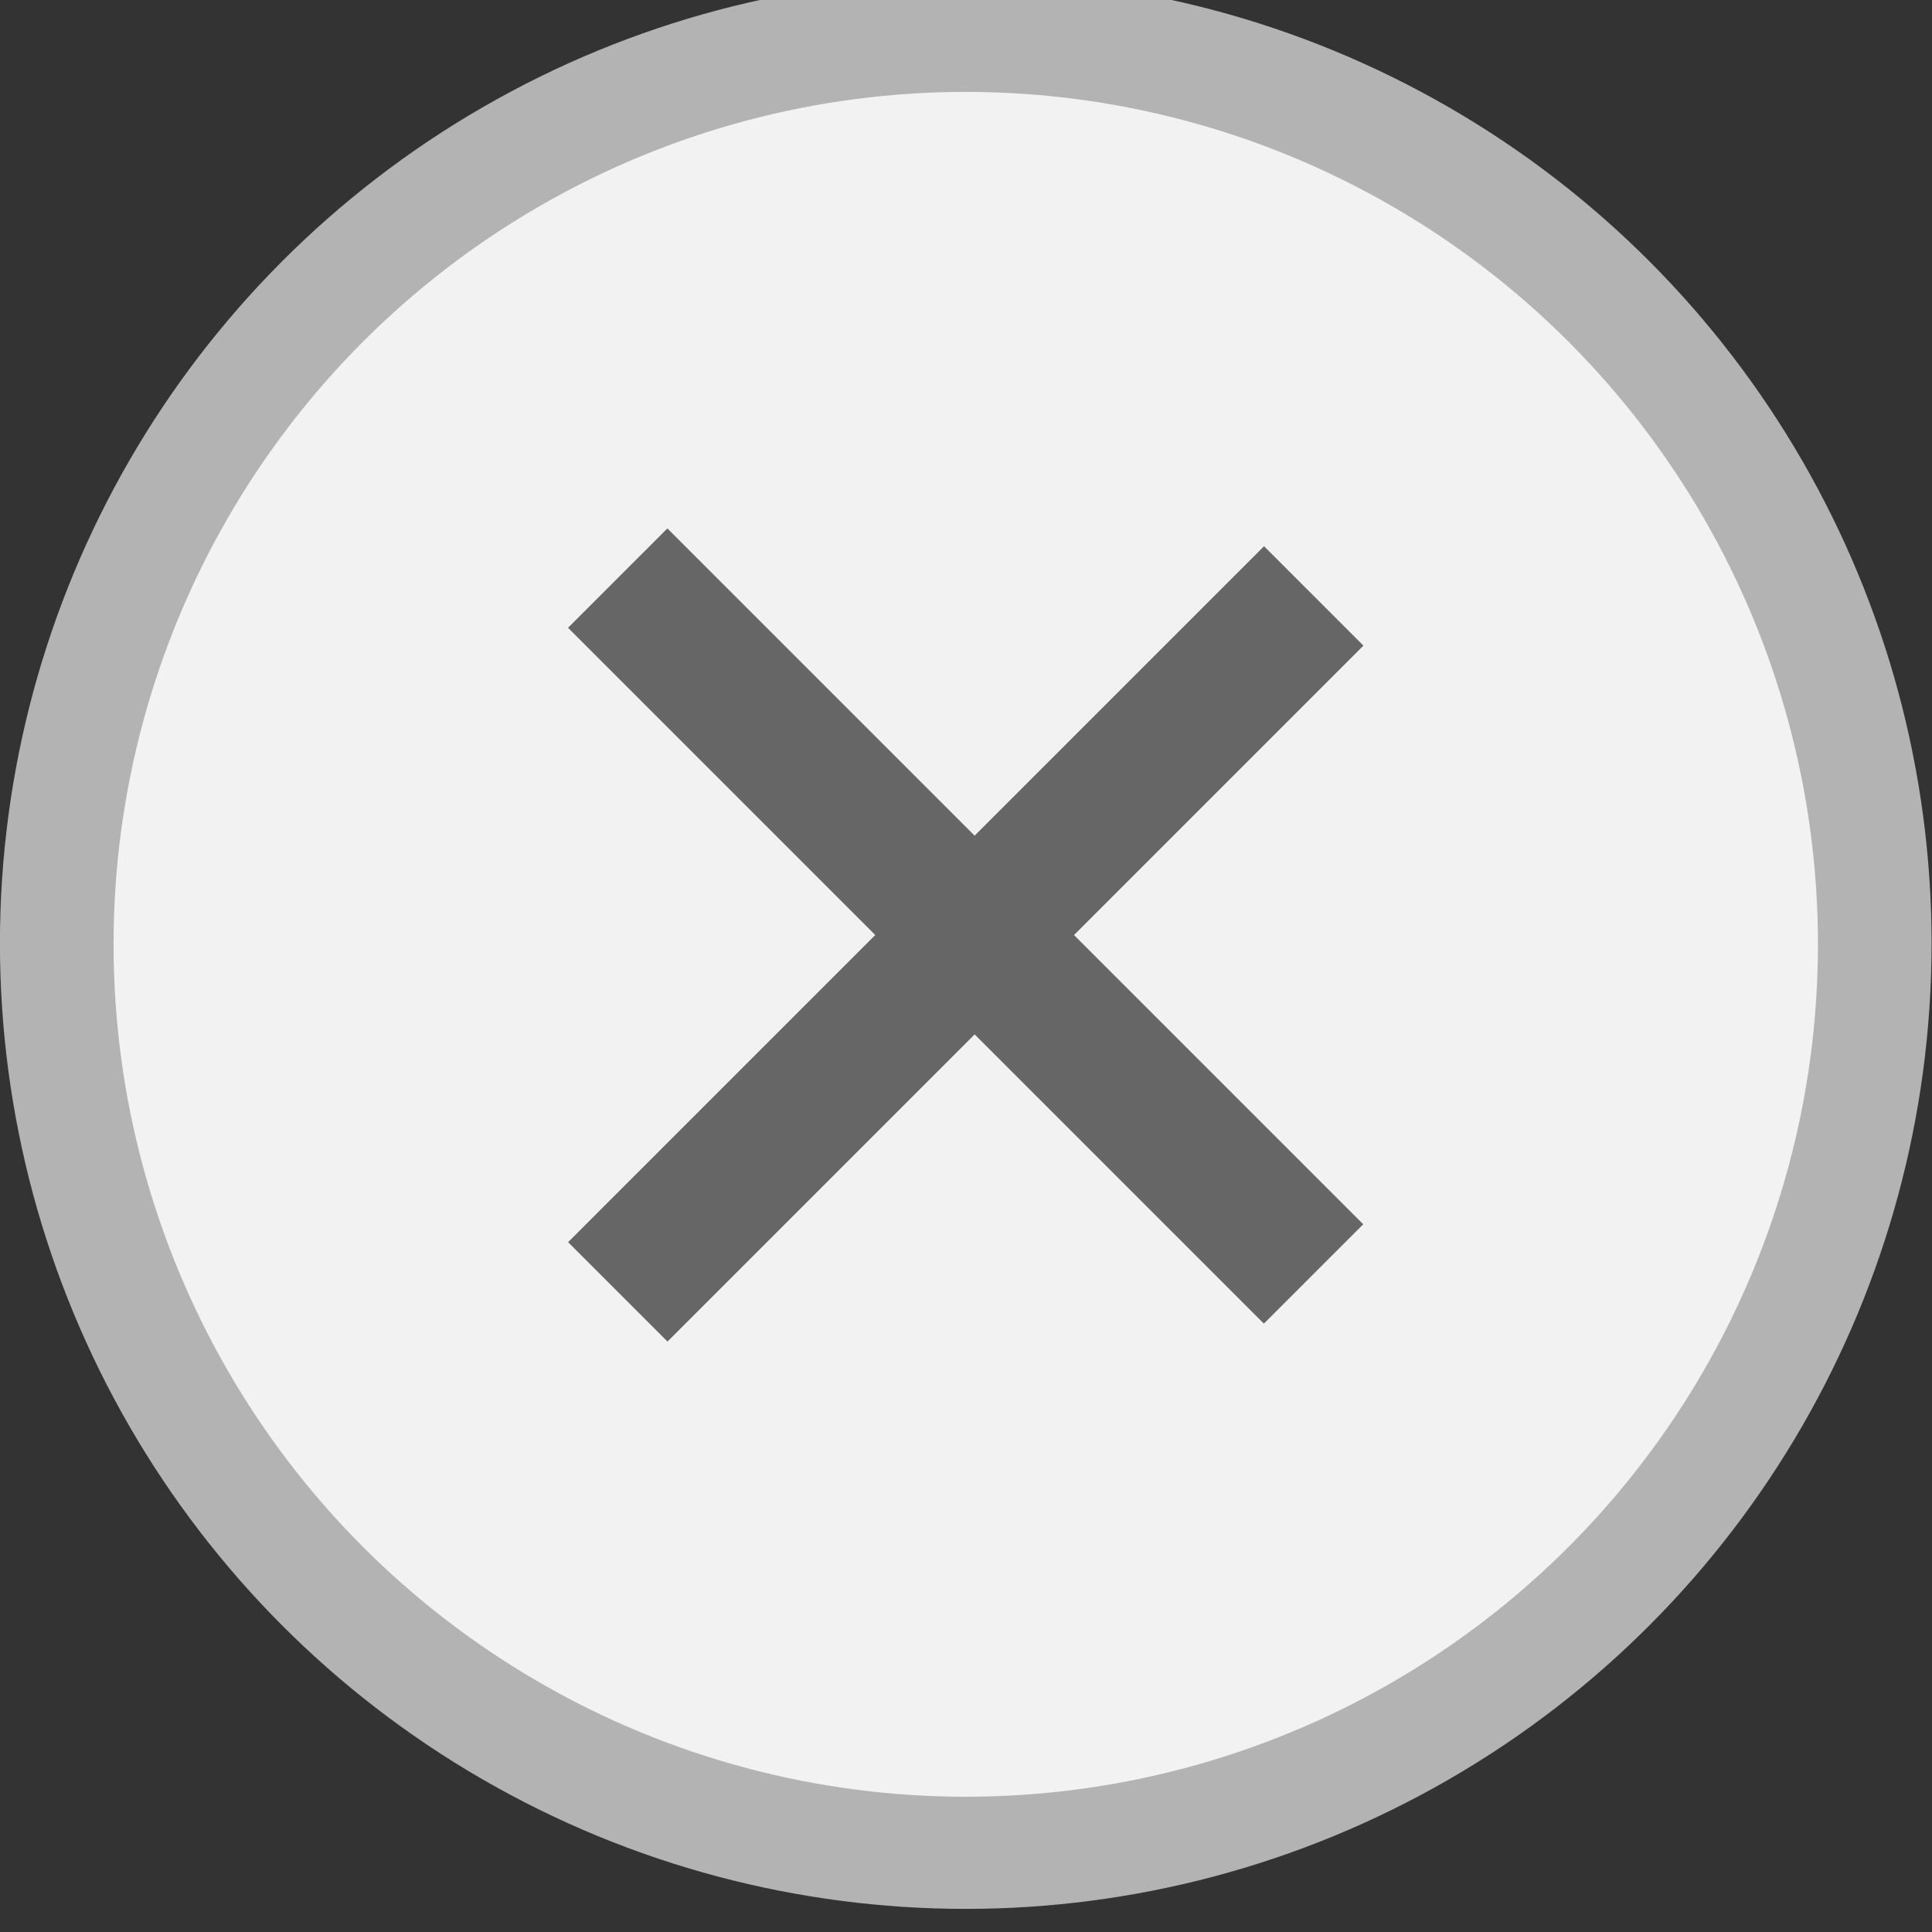<?xml version="1.0" encoding="UTF-8" standalone="no"?><!DOCTYPE svg PUBLIC "-//W3C//DTD SVG 1.1//EN" "http://www.w3.org/Graphics/SVG/1.1/DTD/svg11.dtd"><svg xmlns="http://www.w3.org/2000/svg" xmlns:xlink="http://www.w3.org/1999/xlink" version="1.1" viewBox="0 0 32 32"><rect x="0" y="0" width="32" height="32" fill="#333333" stroke="none"/><g transform="translate(0 -1020.36)"><g transform="matrix(1.882 0 0 1.882 -5.647 -922.909)"><ellipse cx="13" cy="11.5" fill="#b3b3b3" rx="5" ry="5.5" transform="matrix(1.7 0 0 1.545 -10.6 1023.09)"/><g fill="#b3b3b3" transform="matrix(1.402 0 0 1.402 -5.329 -418.171)"><rect height="1" transform="rotate(-45)" width="7" x="-730.662" y="743.632"/><rect height="1" transform="matrix(-.707 -.707 -.707 .707 0 0)" width="7" x="-747.632" y="726.662"/></g><ellipse cx="13" cy="11.5" fill="#f2f2f2" rx="5" ry="5.5" transform="matrix(1.5 0 0 1.364 -8 1025.18)"/><rect fill="#666" height="1.237" transform="rotate(-45)" width="8.662" x="-732.2" y="743.514"/><rect fill="#666" height="1.237" transform="matrix(-.707 -.707 -.707 .707 0 0)" width="8.662" x="-748.464" y="727.25"/></g></g></svg>